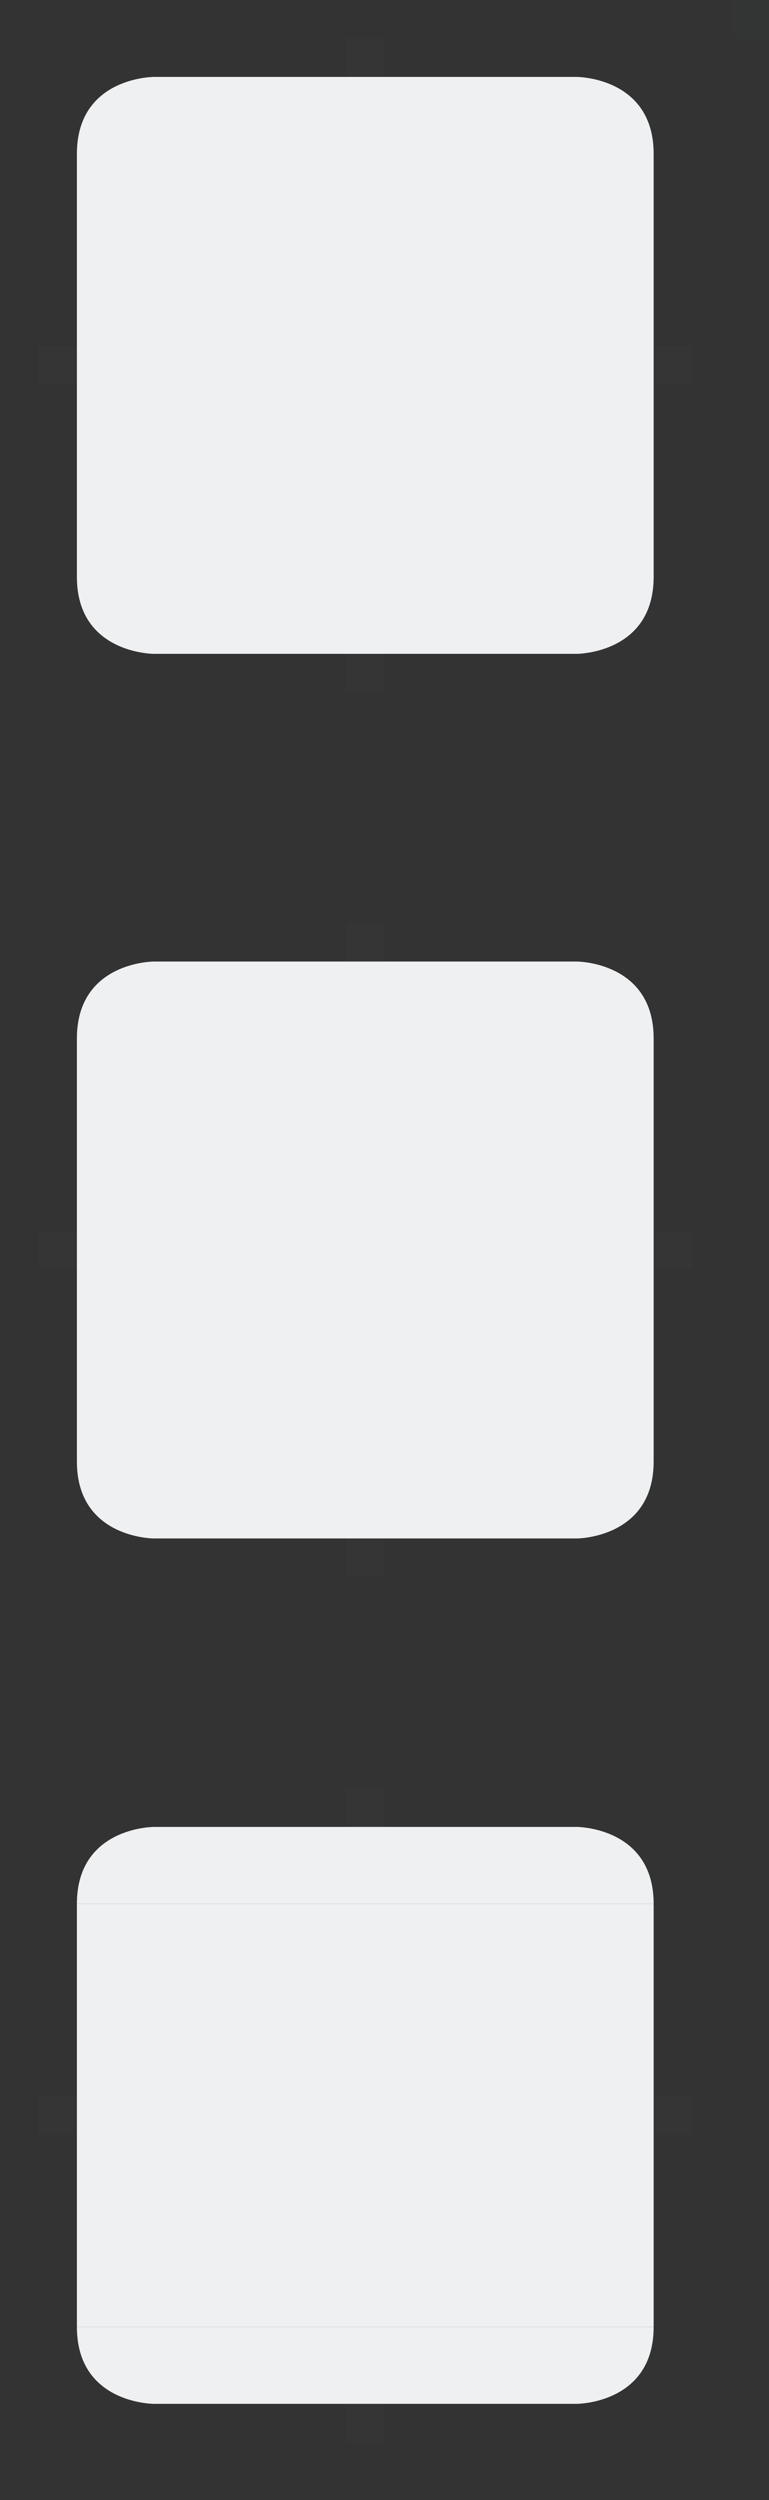 <?xml version="1.0" encoding="UTF-8" standalone="no"?>
<svg
   width="40"
   height="130"
   version="1.1"
   id="svg140"
   sodipodi:docname="menubaritem.svg"
   inkscape:version="1.3.2 (091e20ef0f, 2023-11-25)"
   xmlns:inkscape="http://www.inkscape.org/namespaces/inkscape"
   xmlns:sodipodi="http://sodipodi.sourceforge.net/DTD/sodipodi-0.dtd"
   xmlns="http://www.w3.org/2000/svg"
   xmlns:svg="http://www.w3.org/2000/svg">
  <rect width="100%" height="100%" fill="#333333" stroke="none"/>
  <sodipodi:namedview
     id="namedview142"
     pagecolor="#ffffff"
     bordercolor="#000000"
     borderopacity="1"
     inkscape:pageshadow="2"
     inkscape:pageopacity="0"
     inkscape:pagecheckerboard="false"
     showgrid="false"
     inkscape:showpageshadow="true"
     inkscape:zoom="4.2669041"
     inkscape:cx="19.920766"
     inkscape:cy="73.824017"
     inkscape:window-width="1920"
     inkscape:window-height="994"
     inkscape:window-x="0"
     inkscape:window-y="0"
     inkscape:window-maximized="1"
     inkscape:current-layer="svg140"
     inkscape:lockguides="true"
     inkscape:deskcolor="#cccccc">
    <inkscape:grid
       type="xygrid"
       id="grid1509"
       originx="0"
       originy="0"
       spacingy="1"
       spacingx="1"
       units="px"
       visible="false" />
  </sodipodi:namedview>
  <defs
     id="1987">
    <style
       id="current-color-scheme"
       type="text/css">.ColorScheme-Highlight { stop-color:#31354f;    color:#31354f; }
.ColorScheme-Text { stop-color:#20212b;    color:#20212b; }
</style>
  </defs>
  <path
     id="normal-center"
     fill="transparent"
     d="M 30,8 V 30 H 8 V 8 Z"
     style="fill:#eff0f1;fill-opacity:1" />
  <g
     id="normal-left"
     transform="translate(2,2)"
     style="fill:#eff0f1;fill-opacity:1">
    <path
       style="opacity:0.001;fill:#eff0f1;fill-opacity:1"
       d="M 0,6 H 6 V 28 H 0 Z"
       id="path46" />
    <path
       fill="transparent"
       d="M 2,6 H 6 V 28 H 2 Z"
       id="path48"
       style="fill:#eff0f1;fill-opacity:1" />
  </g>
  <g
     id="normal-topleft"
     transform="translate(2,2)"
     style="fill:#eff0f1;fill-opacity:1">
    <path
       style="opacity:0.001;fill:#eff0f1;fill-opacity:1"
       d="M 0,0 H 6 V 6 H 0 Z"
       id="path51" />
    <path
       fill="transparent"
       d="M 6,2 V 6 H 2 C 2,2 6,2 6,2 Z"
       id="path53"
       style="fill:#eff0f1;fill-opacity:1" />
  </g>
  <g
     id="normal-right"
     transform="translate(2,2)"
     style="fill:#eff0f1;fill-opacity:1">
    <path
       style="opacity:0.001;fill:#eff0f1;fill-opacity:1"
       d="m 28,6 h 6 v 22 h -6 z"
       id="path56" />
    <path
       fill="transparent"
       d="m 28,6 h 4 v 22 h -4 z"
       id="path58"
       style="fill:#eff0f1;fill-opacity:1" />
  </g>
  <g
     id="normal-top"
     transform="translate(2,2)"
     style="fill:#eff0f1;fill-opacity:1">
    <path
       style="opacity:0.001;fill:#eff0f1;fill-opacity:1"
       d="M 28,0 V 6 H 6 V 0 Z"
       id="path61" />
    <path
       fill="transparent"
       d="M 28,2 V 6 H 6 V 2 Z"
       id="path63"
       style="fill:#eff0f1;fill-opacity:1" />
  </g>
  <g
     id="normal-bottom"
     transform="translate(2,2)"
     style="fill:#eff0f1;fill-opacity:1">
    <path
       style="opacity:0.001;fill:#eff0f1;fill-opacity:1"
       d="m 28,28 v 6 H 6 v -6 z"
       id="path66" />
    <path
       fill="transparent"
       d="m 28,28 v 4 H 6 v -4 z"
       id="path68"
       style="fill:#eff0f1;fill-opacity:1" />
  </g>
  <g
     id="normal-bottomright"
     transform="translate(2,2)"
     style="fill:#eff0f1;fill-opacity:1">
    <path
       style="opacity:0.001;fill:#eff0f1;fill-opacity:1"
       d="m 28,28 h 6 v 6 h -6 z"
       id="path71" />
    <path
       fill="transparent"
       d="m 28,32 v -4 h 4 c 0,4 -4,4 -4,4 z"
       id="path73"
       style="fill:#eff0f1;fill-opacity:1" />
  </g>
  <g
     id="normal-topright"
     transform="translate(2,2)"
     style="fill:#eff0f1;fill-opacity:1">
    <path
       style="opacity:0.001;fill:#eff0f1;fill-opacity:1"
       d="m 28,0 h 6 v 6 h -6 z"
       id="path76" />
    <path
       fill="transparent"
       d="m 28,2 v 4 h 4 C 32,2 28,2 28,2 Z"
       id="path78"
       style="fill:#eff0f1;fill-opacity:1" />
  </g>
  <g
     id="normal-bottomleft"
     transform="translate(2,2)"
     style="fill:#eff0f1;fill-opacity:1">
    <path
       style="opacity:0.001;fill:#eff0f1;fill-opacity:1"
       d="m 0,28 h 6 v 6 H 0 Z"
       id="path81" />
    <path
       fill="transparent"
       d="M 6,32 V 28 H 2 c 0,4 4,4 4,4 z"
       id="path83"
       style="fill:#eff0f1;fill-opacity:1" />
  </g>
  <path
     id="pressed-center"
     style="opacity:1;fill:#eff0f1;fill-opacity:1"
     d="m 30,99 v 22 H 8 V 99 Z"
     class="ColorScheme-Highlight" />
  <g
     id="pressed-left"
     transform="translate(2,93)"
     style="opacity:1;fill:#eff0f1;fill-opacity:1">
    <path
       style="opacity:0.001;fill:#eff0f1;fill-opacity:1"
       d="M 0,6 H 6 V 28 H 0 Z"
       id="path87" />
    <path
       style="opacity:1;fill:#eff0f1;fill-opacity:1"
       d="M 2,6 H 6 V 28 H 2 Z"
       id="path89"
       class="ColorScheme-Highlight" />
  </g>
  <g
     id="pressed-topleft"
     transform="translate(2,93)"
     style="opacity:1;fill:#eff0f1;fill-opacity:1">
    <path
       style="opacity:0.001;fill:#eff0f1;fill-opacity:1"
       d="M 0,0 H 6 V 6 H 0 Z"
       id="path92" />
    <path
       style="opacity:1;fill:#eff0f1;fill-opacity:1"
       d="M 6,2 V 6 H 2 C 2,2 6,2 6,2 Z"
       id="path94"
       class="ColorScheme-Highlight" />
  </g>
  <g
     id="pressed-right"
     transform="translate(2,93)"
     style="opacity:1;fill:#eff0f1;fill-opacity:1">
    <path
       style="opacity:0.001;fill:#eff0f1;fill-opacity:1"
       d="m 28,6 h 6 v 22 h -6 z"
       id="path97" />
    <path
       style="opacity:1;fill:#eff0f1;fill-opacity:1"
       d="m 28,6 h 4 v 22 h -4 z"
       id="path99"
       class="ColorScheme-Highlight" />
  </g>
  <g
     id="pressed-top"
     transform="translate(2,93)"
     style="opacity:1;fill:#eff0f1;fill-opacity:1">
    <path
       style="opacity:0.001;fill:#eff0f1;fill-opacity:1"
       d="M 28,0 V 6 H 6 V 0 Z"
       id="path102" />
    <path
       style="opacity:1;fill:#eff0f1;fill-opacity:1"
       d="M 28,2 V 6 H 6 V 2 Z"
       id="path104"
       class="ColorScheme-Highlight" />
  </g>
  <g
     id="pressed-bottom"
     transform="translate(2,93)"
     style="opacity:1;fill:#eff0f1;fill-opacity:1">
    <path
       style="opacity:0.001;fill:#eff0f1;fill-opacity:1"
       d="m 28,28 v 6 H 6 v -6 z"
       id="path107" />
    <path
       style="opacity:1;fill:#eff0f1;fill-opacity:1"
       d="m 28,28 v 4 H 6 v -4 z"
       id="path109"
       class="ColorScheme-Highlight" />
  </g>
  <g
     id="pressed-bottomright"
     transform="translate(2,93)"
     style="opacity:1;fill:#eff0f1;fill-opacity:1">
    <path
       style="opacity:0.001;fill:#eff0f1;fill-opacity:1"
       d="m 28,28 h 6 v 6 h -6 z"
       id="path112" />
    <path
       style="opacity:1;fill:#eff0f1;fill-opacity:1"
       d="m 28,32 v -4 h 4 c 0,4 -4,4 -4,4 z"
       id="path114"
       class="ColorScheme-Highlight" />
  </g>
  <g
     id="pressed-topright"
     transform="translate(2,93)"
     style="opacity:1;fill:#eff0f1;fill-opacity:1">
    <path
       style="opacity:0.001;fill:#eff0f1;fill-opacity:1"
       d="m 28,0 h 6 v 6 h -6 z"
       id="path117" />
    <path
       style="opacity:1;fill:#eff0f1;fill-opacity:1"
       d="m 28,2 v 4 h 4 C 32,2 28,2 28,2 Z"
       id="path119"
       class="ColorScheme-Highlight" />
  </g>
  <g
     id="pressed-bottomleft"
     transform="translate(2,93)"
     style="opacity:1;fill:#eff0f1;fill-opacity:1">
    <path
       style="opacity:0.001;fill:#eff0f1;fill-opacity:1"
       d="m 0,28 h 6 v 6 H 0 Z"
       id="path122" />
    <path
       style="opacity:1;fill:#eff0f1;fill-opacity:1"
       d="M 6,32 V 28 H 2 c 0,4 4,4 4,4 z"
       id="path124"
       class="ColorScheme-Highlight" />
  </g>
  <path
     id="normal-hint-top-margin"
     style="opacity:0.01;fill:#eff0f1;fill-opacity:1"
     d="m 18,2 h 2 v 6 h -2 z" />
  <path
     id="normal-hint-bottom-margin"
     style="opacity:0.01;fill:#eff0f1;fill-opacity:1"
     d="m 18,30 h 2 v 6 h -2 z" />
  <path
     id="normal-hint-left-margin"
     style="opacity:0.01;fill:#eff0f1;fill-opacity:1"
     d="m 2,18 h 6 v 2 H 2 Z" />
  <path
     id="normal-hint-right-margin"
     style="opacity:0.01;fill:#eff0f1;fill-opacity:1"
     d="m 30,18 h 6 v 2 h -6 z" />
  <path
     id="pressed-hint-top-margin"
     style="opacity:0.01;fill:#eff0f1;fill-opacity:1"
     d="m 18,93 h 2 v 6 h -2 z" />
  <path
     id="pressed-hint-bottom-margin"
     style="opacity:0.01;fill:#eff0f1;fill-opacity:1"
     d="m 18,121 h 2 v 6 h -2 z" />
  <path
     id="pressed-hint-left-margin"
     style="opacity:0.01;fill:#eff0f1;fill-opacity:1"
     d="m 2,109 h 6 v 2 H 2 Z" />
  <path
     id="pressed-hint-right-margin"
     style="opacity:0.01;fill:#eff0f1;fill-opacity:1"
     d="m 30,109 h 6 v 2 h -6 z" />
  <rect
     id="hint-stretch-borders"
     style="opacity:0.01;fill:#008080"
     width="2"
     height="2"
     x="38"
     y="0" />
  <g
     id="hover-center"
     transform="translate(0,8)"
     style="fill:#eff0f1;fill-opacity:1">
    <path
       id="hover-center-3"
       style="opacity:1;fill:#eff0f1;fill-opacity:1"
       class="ColorScheme-Highlight"
       d="M 30,46 V 68 H 8 V 46 Z" />
  </g>
  <g
     id="hover-left"
     transform="translate(0,8)"
     style="fill:#eff0f1;fill-opacity:1">
    <path
       style="opacity:0.001;fill:#eff0f1;fill-opacity:1"
       d="M 2,46 H 8 V 68 H 2 Z"
       id="path5-7" />
    <path
       style="fill:#eff0f1;fill-opacity:1"
       d="M 4,46 H 8 V 68 H 4 Z"
       id="path7-5"
       class="ColorScheme-Highlight" />
  </g>
  <g
     id="hover-topleft"
     transform="translate(0,8)"
     style="fill:#eff0f1;fill-opacity:1">
    <path
       style="opacity:0.001;fill:#eff0f1;fill-opacity:1"
       d="m 2,40 h 6 v 6 H 2 Z"
       id="path10-5" />
    <path
       style="fill:#eff0f1;fill-opacity:1"
       d="m 8,42 v 4 H 4 c 0,-4 4,-4 4,-4 z"
       id="path12-6"
       class="ColorScheme-Highlight" />
  </g>
  <g
     id="hover-right"
     transform="translate(0,8)"
     style="fill:#eff0f1;fill-opacity:1">
    <path
       style="opacity:0.001;fill:#eff0f1;fill-opacity:1"
       d="m 30,46 h 6 v 22 h -6 z"
       id="path15-9" />
    <path
       style="fill:#eff0f1;fill-opacity:1"
       d="m 30,46 h 4 v 22 h -4 z"
       id="path17-1"
       class="ColorScheme-Highlight" />
  </g>
  <g
     id="hover-top"
     transform="translate(0,8)"
     style="fill:#eff0f1;fill-opacity:1">
    <path
       style="opacity:0.001;fill:#eff0f1;fill-opacity:1"
       d="m 30,40 v 6 H 8 v -6 z"
       id="path20-7" />
    <path
       style="fill:#eff0f1;fill-opacity:1"
       class="  ColorScheme-Highlight"
       d="m 30,42 v 4 H 8 v -4 z"
       id="path22-0" />
  </g>
  <g
     id="hover-bottom"
     transform="translate(0,8)"
     style="fill:#eff0f1;fill-opacity:1">
    <path
       style="opacity:0.001;fill:#eff0f1;fill-opacity:1"
       d="m 30,68 v 6 H 8 v -6 z"
       id="path25-3" />
    <path
       style="fill:#eff0f1;fill-opacity:1"
       d="m 30,68 v 4 H 8 v -4 z"
       id="path27-6"
       class="ColorScheme-Highlight" />
  </g>
  <g
     id="hover-bottomright"
     transform="translate(0,8)"
     style="fill:#eff0f1;fill-opacity:1">
    <path
       style="opacity:0.001;fill:#eff0f1;fill-opacity:1"
       d="m 30,68 h 6 v 6 h -6 z"
       id="path30-6" />
    <path
       style="fill:#eff0f1;fill-opacity:1"
       d="m 30,72 v -4 h 4 c 0,4 -4,4 -4,4 z"
       id="path32-2"
       class="ColorScheme-Highlight" />
  </g>
  <g
     id="hover-topright"
     transform="translate(0,8)"
     style="fill:#eff0f1;fill-opacity:1">
    <path
       style="opacity:0.001;fill:#eff0f1;fill-opacity:1"
       d="m 30,40 h 6 v 6 h -6 z"
       id="path35-1" />
    <path
       style="fill:#eff0f1;fill-opacity:1"
       d="m 30,42 v 4 h 4 c 0,-4 -4,-4 -4,-4 z"
       id="path37-8"
       class="ColorScheme-Highlight" />
  </g>
  <g
     id="hover-bottomleft"
     transform="translate(0,8)"
     style="fill:#eff0f1;fill-opacity:1">
    <path
       style="opacity:0.001;fill:#eff0f1;fill-opacity:1"
       d="m 2,68 h 6 v 6 H 2 Z"
       id="path40-9" />
    <path
       style="fill:#eff0f1;fill-opacity:1"
       d="M 8,72 V 68 H 4 c 0,4 4,4 4,4 z"
       id="path42-2"
       class="ColorScheme-Highlight" />
  </g>
  <path
     id="hover-hint-top-margin-0"
     style="opacity:0.01;fill:#eff0f1;fill-opacity:1"
     d="m 18,48 h 2 v 6 h -2 z" />
  <path
     id="hover-hint-bottom-margin-2"
     style="opacity:0.01;fill:#eff0f1;fill-opacity:1"
     d="m 18,76 h 2 v 6 h -2 z" />
  <path
     id="hover-hint-left-margin-3"
     style="opacity:0.01;fill:#eff0f1;fill-opacity:1"
     d="m 2,64 h 6 v 2 H 2 Z" />
  <path
     id="hover-hint-right-margin-7"
     style="opacity:0.01;fill:#eff0f1;fill-opacity:1"
     d="m 30,64 h 6 v 2 h -6 z" />
</svg>
